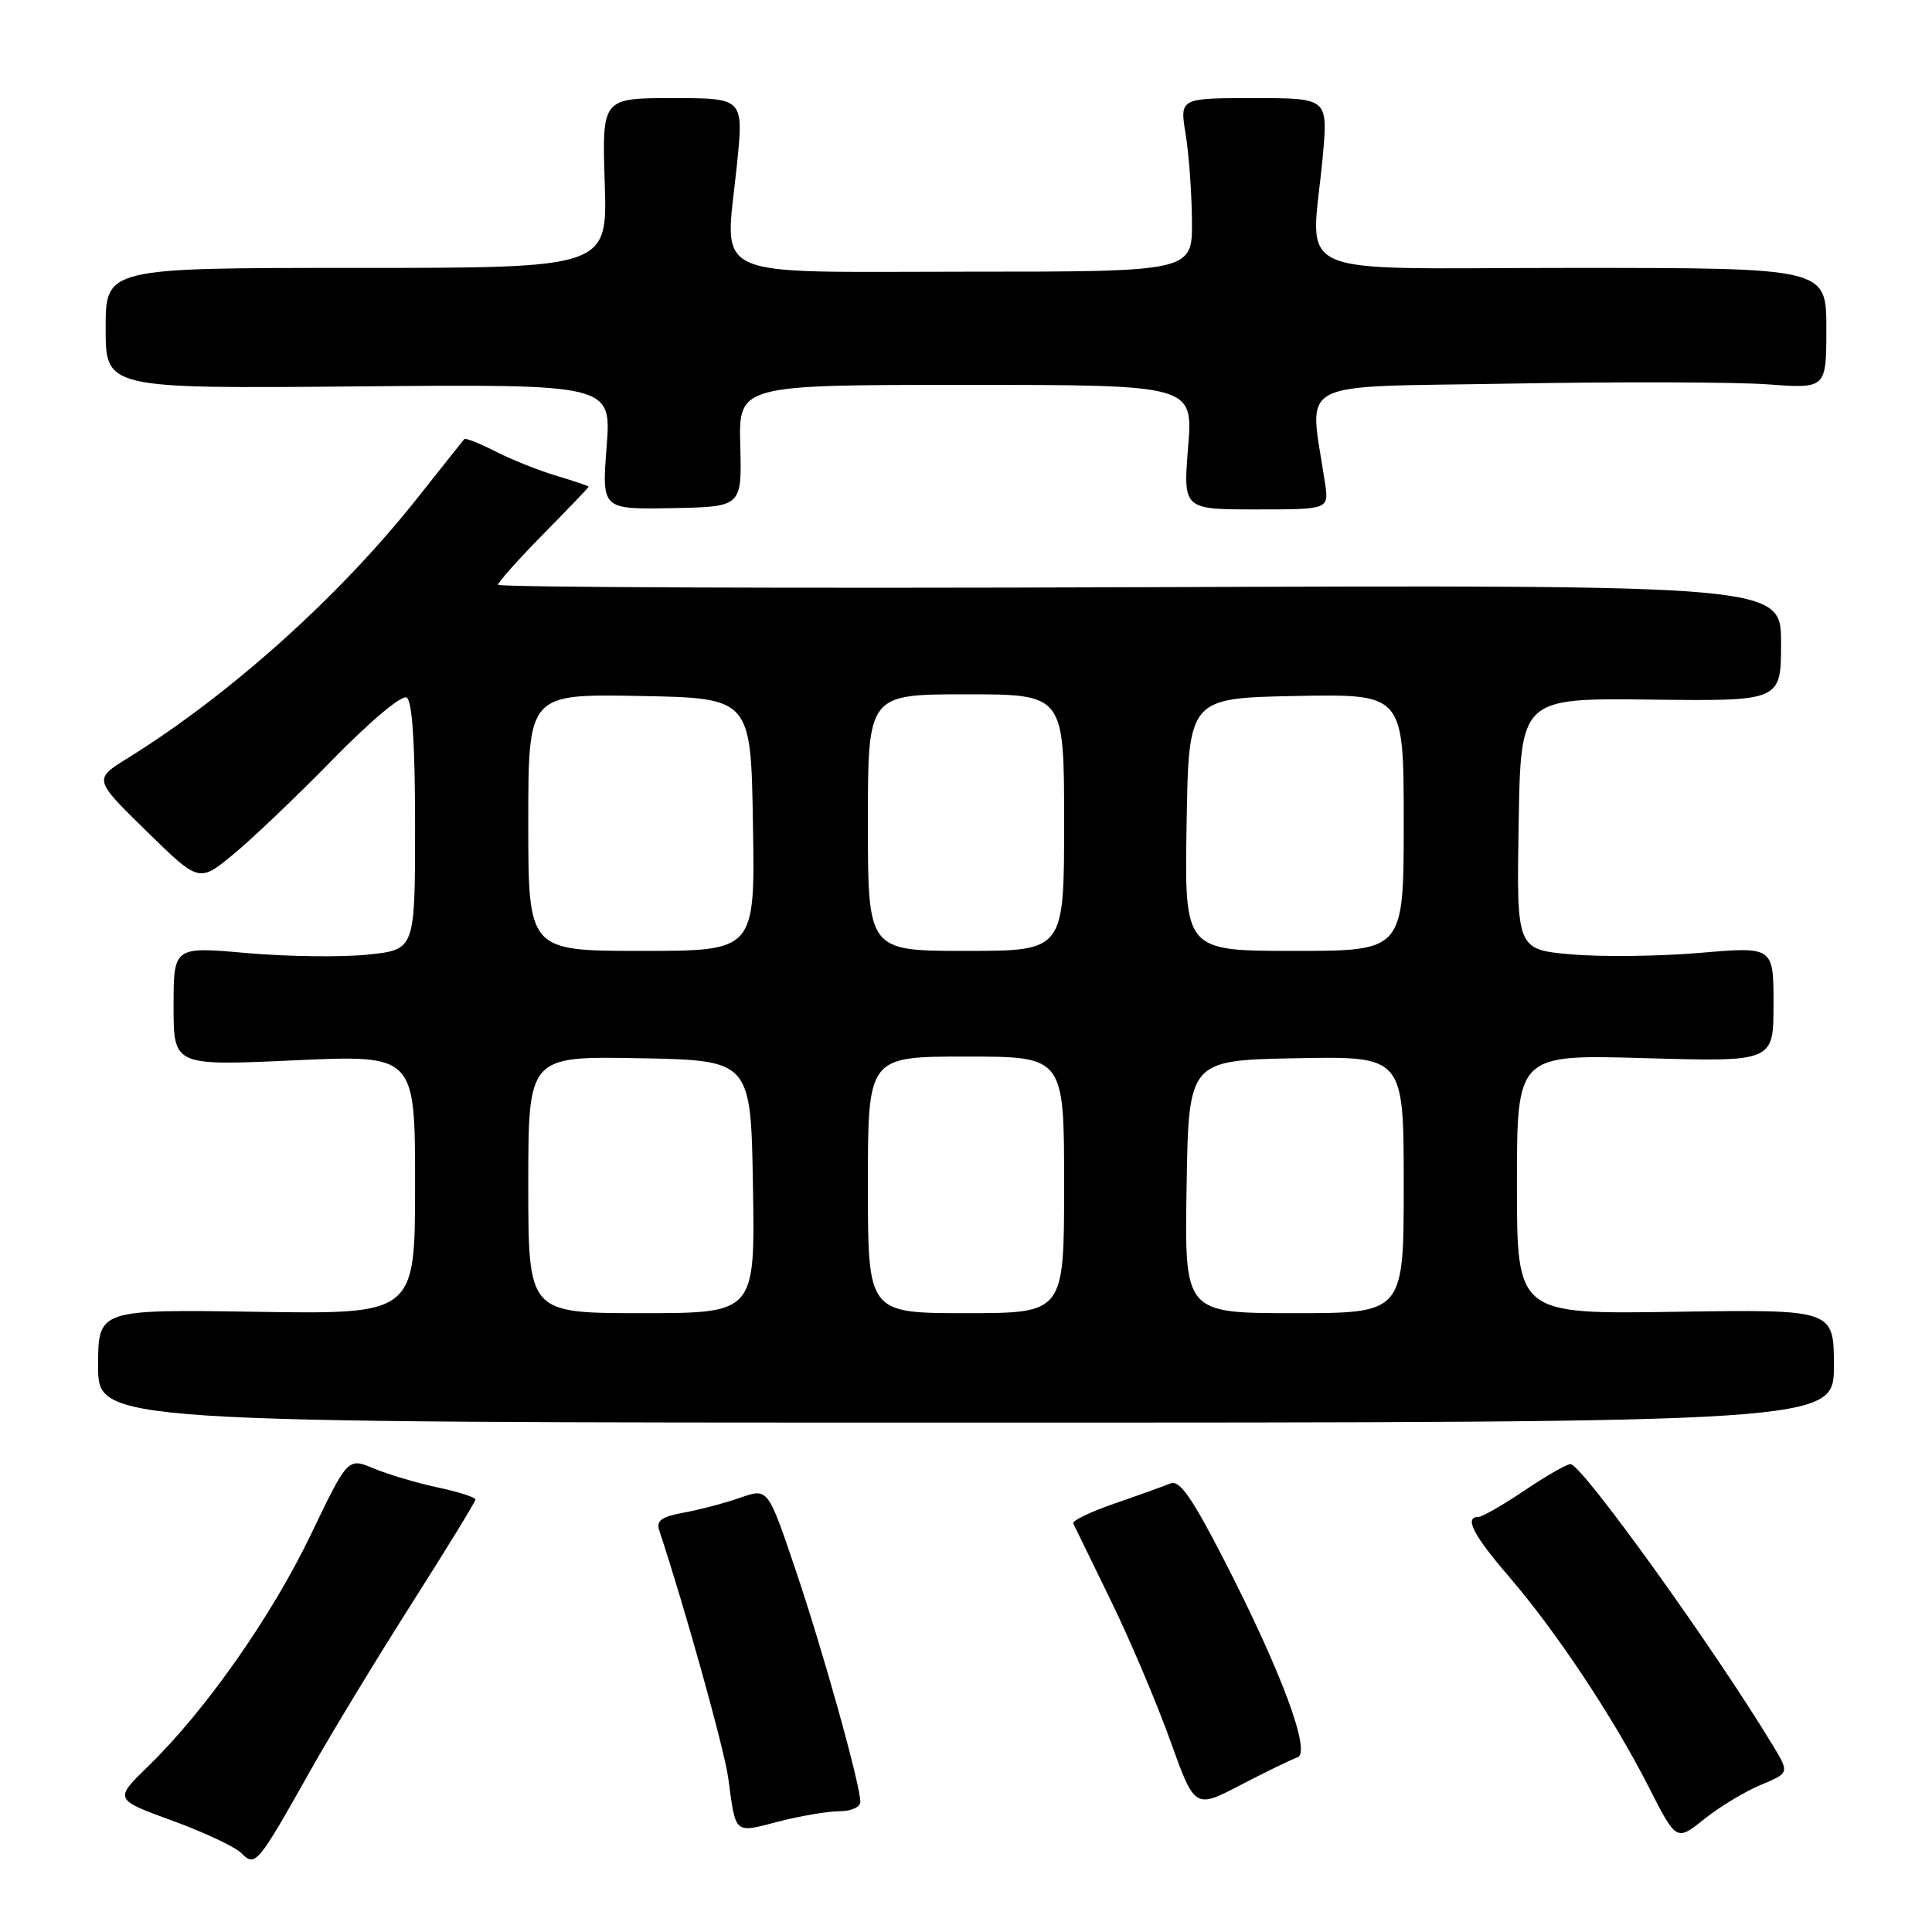 <?xml version="1.0" encoding="UTF-8" standalone="no"?>
<!DOCTYPE svg PUBLIC "-//W3C//DTD SVG 1.1//EN" "http://www.w3.org/Graphics/SVG/1.1/DTD/svg11.dtd" >
<svg xmlns="http://www.w3.org/2000/svg" xmlns:xlink="http://www.w3.org/1999/xlink" version="1.1" viewBox="0 0 256 256">
 <g >
 <path fill="currentColor"
d=" M 41.19 234.50 C 43.98 229.55 50.03 219.59 54.63 212.36 C 59.23 205.13 63.00 198.98 63.00 198.69 C 63.00 198.40 60.74 197.68 57.99 197.09 C 55.23 196.50 51.42 195.37 49.53 194.58 C 46.09 193.14 46.09 193.14 41.20 203.32 C 36.00 214.15 27.25 226.63 19.70 233.97 C 15.11 238.43 15.11 238.43 22.78 241.23 C 27.00 242.76 31.13 244.71 31.97 245.54 C 33.84 247.41 34.09 247.12 41.19 234.50 Z  M 233.31 236.51 C 237.12 234.92 237.12 234.92 234.87 231.21 C 227.06 218.31 209.58 194.00 208.10 194.00 C 207.61 194.00 204.86 195.57 202.00 197.50 C 199.14 199.43 196.39 201.00 195.90 201.00 C 193.98 201.00 195.19 203.38 199.88 208.83 C 206.16 216.12 213.77 227.55 218.44 236.74 C 222.13 243.99 222.13 243.99 225.82 241.04 C 227.84 239.42 231.21 237.38 233.31 236.51 Z  M 111.22 240.00 C 112.78 240.00 114.00 239.45 114.00 238.75 C 113.99 236.44 109.01 218.60 105.36 207.84 C 101.75 197.18 101.75 197.18 98.13 198.44 C 96.13 199.14 92.77 200.03 90.65 200.42 C 87.64 200.97 86.92 201.49 87.36 202.81 C 90.76 213.05 95.98 231.79 96.50 235.63 C 97.51 243.15 97.22 242.91 103.14 241.37 C 106.05 240.62 109.69 240.00 111.22 240.00 Z  M 171.92 232.86 C 173.79 232.24 169.78 221.46 162.20 206.71 C 157.90 198.35 156.30 196.07 155.08 196.57 C 154.21 196.92 150.89 198.12 147.70 199.22 C 144.51 200.32 142.04 201.50 142.21 201.86 C 142.38 202.21 144.60 206.78 147.15 212.00 C 149.70 217.22 153.25 225.59 155.05 230.60 C 158.31 239.69 158.31 239.69 164.41 236.51 C 167.77 234.76 171.15 233.12 171.92 232.86 Z  M 243.00 181.00 C 243.00 173.50 243.00 173.50 222.00 173.82 C 201.00 174.14 201.00 174.14 201.00 156.93 C 201.00 139.72 201.00 139.72 218.00 140.21 C 235.00 140.70 235.00 140.70 235.00 133.07 C 235.00 125.43 235.00 125.43 225.25 126.26 C 219.89 126.72 212.23 126.81 208.23 126.46 C 200.95 125.82 200.95 125.82 201.23 109.16 C 201.50 92.50 201.50 92.50 218.75 92.70 C 236.00 92.91 236.00 92.91 236.00 85.20 C 236.00 77.50 236.00 77.50 151.00 77.81 C 104.25 77.98 66.00 77.83 66.00 77.48 C 66.00 77.14 68.70 74.11 72.00 70.76 C 75.30 67.41 78.00 64.59 78.00 64.49 C 78.00 64.39 76.09 63.75 73.75 63.05 C 71.41 62.35 67.77 60.90 65.65 59.82 C 63.54 58.74 61.68 58.00 61.52 58.18 C 61.36 58.36 58.57 61.88 55.30 66.00 C 45.02 78.99 30.51 92.02 16.95 100.44 C 12.39 103.26 12.39 103.26 19.38 110.10 C 26.37 116.94 26.37 116.94 30.85 113.26 C 33.32 111.24 39.26 105.58 44.06 100.67 C 49.08 95.53 53.25 92.04 53.89 92.43 C 54.63 92.89 55.00 98.56 55.00 109.48 C 55.00 125.84 55.00 125.84 48.75 126.49 C 45.31 126.85 38.11 126.76 32.75 126.29 C 23.00 125.42 23.00 125.42 23.00 133.33 C 23.00 141.23 23.00 141.23 39.00 140.50 C 55.00 139.77 55.00 139.77 55.00 156.96 C 55.00 174.14 55.00 174.14 34.00 173.82 C 13.00 173.50 13.00 173.50 13.00 181.00 C 13.00 188.50 13.00 188.50 128.00 188.50 C 243.00 188.50 243.00 188.50 243.00 181.00 Z  M 98.09 59.08 C 97.87 51.00 97.87 51.00 127.99 51.00 C 158.10 51.00 158.10 51.00 157.43 59.25 C 156.77 67.50 156.77 67.50 166.43 67.50 C 176.09 67.50 176.09 67.50 175.57 64.00 C 173.49 49.95 170.89 51.35 200.16 50.83 C 214.65 50.57 229.99 50.62 234.25 50.93 C 242.00 51.50 242.00 51.50 242.00 43.50 C 242.00 35.50 242.00 35.50 208.25 35.50 C 169.86 35.50 173.76 37.24 175.27 20.75 C 175.97 13.00 175.97 13.00 166.15 13.00 C 156.32 13.00 156.32 13.00 157.10 17.75 C 157.53 20.36 157.91 25.54 157.94 29.25 C 158.00 36.00 158.00 36.00 128.02 36.00 C 93.22 36.00 96.07 37.32 97.64 21.90 C 98.55 13.00 98.55 13.00 89.16 13.00 C 79.77 13.00 79.77 13.00 80.13 24.25 C 80.50 35.50 80.50 35.50 47.25 35.50 C 14.00 35.50 14.00 35.50 14.00 43.50 C 14.00 51.50 14.00 51.50 47.51 51.20 C 81.02 50.90 81.02 50.90 80.38 59.20 C 79.74 67.50 79.74 67.50 89.02 67.33 C 98.30 67.16 98.30 67.16 98.09 59.08 Z  M 70.00 156.97 C 70.00 139.95 70.00 139.95 84.75 140.22 C 99.50 140.50 99.50 140.50 99.77 157.25 C 100.05 174.00 100.05 174.00 85.02 174.00 C 70.00 174.00 70.00 174.00 70.00 156.97 Z  M 115.00 157.00 C 115.00 140.00 115.00 140.00 128.00 140.00 C 141.00 140.00 141.00 140.00 141.00 157.00 C 141.00 174.00 141.00 174.00 128.00 174.00 C 115.00 174.00 115.00 174.00 115.00 157.00 Z  M 157.23 157.25 C 157.50 140.50 157.50 140.50 171.75 140.22 C 186.00 139.95 186.00 139.95 186.00 156.97 C 186.00 174.00 186.00 174.00 171.48 174.00 C 156.95 174.00 156.95 174.00 157.23 157.25 Z  M 70.00 108.97 C 70.00 91.95 70.00 91.95 84.75 92.22 C 99.50 92.50 99.50 92.50 99.77 109.25 C 100.05 126.00 100.05 126.00 85.02 126.00 C 70.00 126.00 70.00 126.00 70.00 108.97 Z  M 115.00 109.00 C 115.00 92.00 115.00 92.00 128.00 92.00 C 141.00 92.00 141.00 92.00 141.00 109.00 C 141.00 126.00 141.00 126.00 128.00 126.00 C 115.00 126.00 115.00 126.00 115.00 109.00 Z  M 157.23 109.25 C 157.50 92.50 157.50 92.50 171.75 92.22 C 186.00 91.95 186.00 91.95 186.00 108.97 C 186.00 126.00 186.00 126.00 171.48 126.00 C 156.95 126.00 156.95 126.00 157.23 109.25 Z "/>
</g>
</svg>